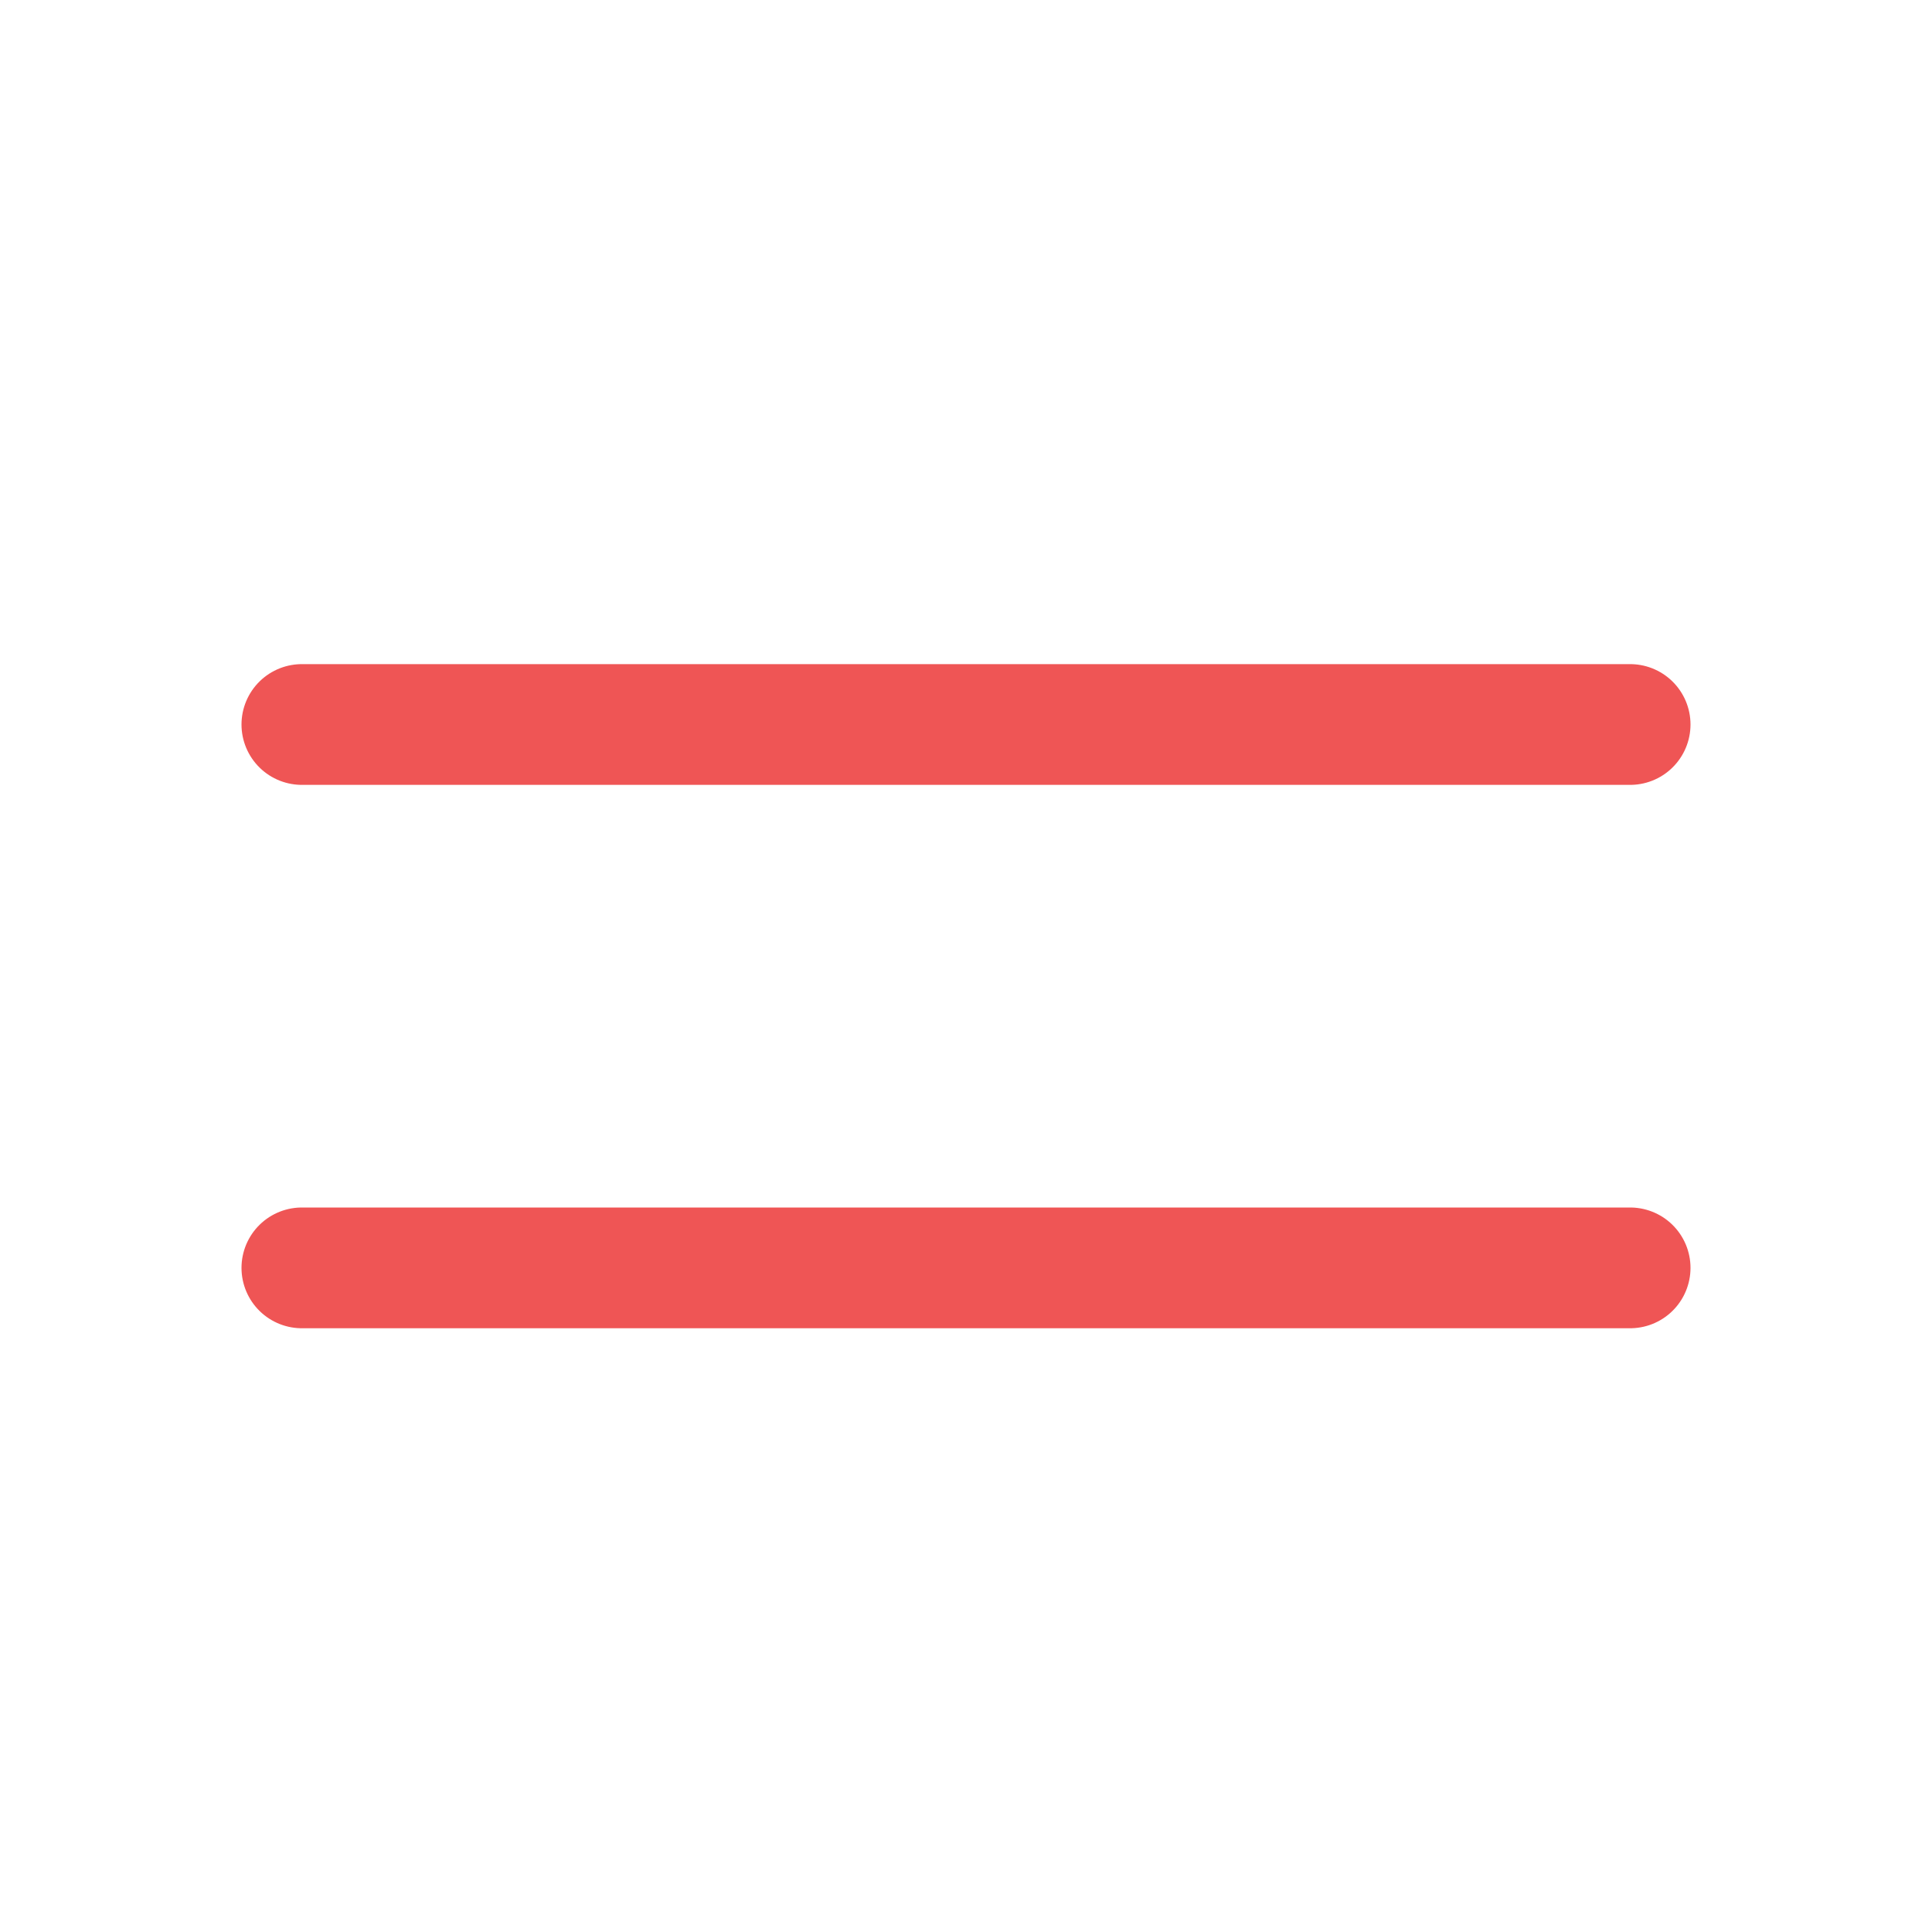 <svg fill="none" stroke="#EF5555" stroke-width="1.5" viewBox="0 0 24 24" xmlns="http://www.w3.org/2000/svg" aria-hidden="true">
  <path stroke-linecap="round" stroke-linejoin="round" d="M3.75 9h16.5m-16.5 6.75h16.5"></path>
</svg>